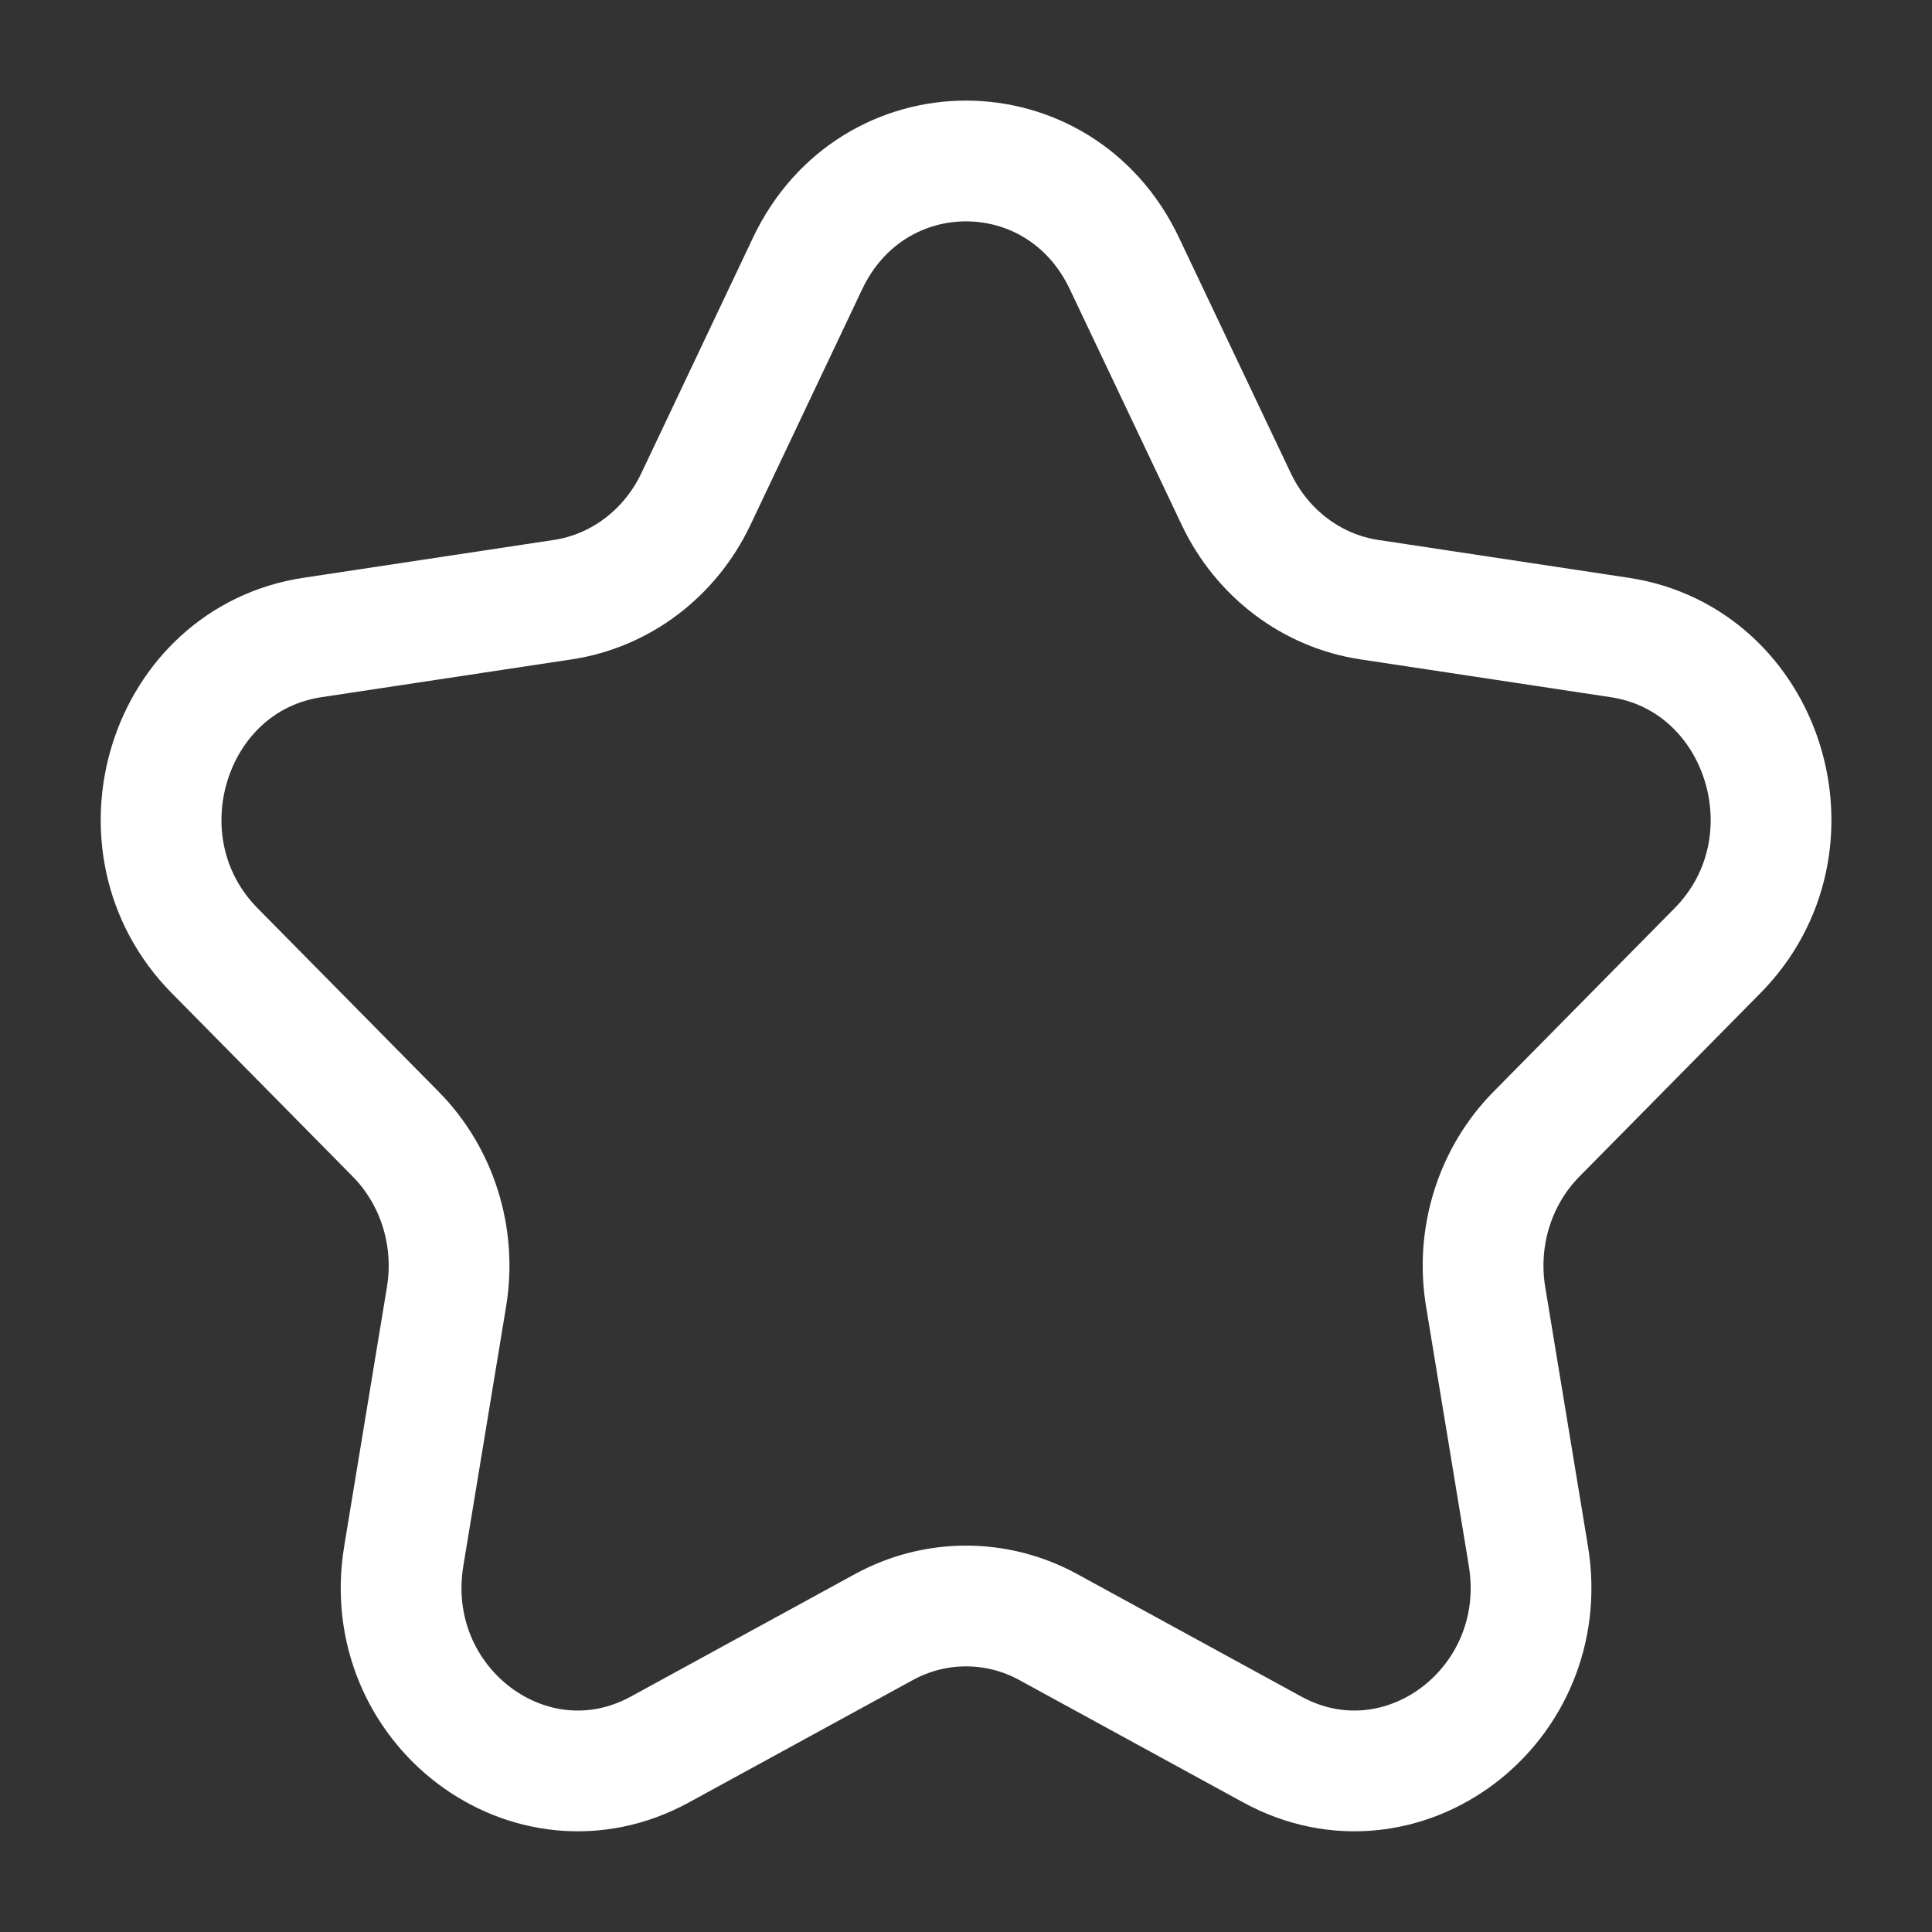 <svg fill="none" height="24" viewBox="0 0 24 24" width="24" xmlns="http://www.w3.org/2000/svg"><rect x="0" y="0" width="24" height="24" fill="#333333" stroke="none"/><path d="m10.033 3.271c.805-1.695 3.13-1.695 3.934 0l1.391 2.93c.32.673.937 1.14 1.652 1.248l3.11.47c1.799.272 2.518 2.571 1.216 3.89l-2.25 2.28c-.517.524-.753 1.279-.631 2.019l.531 3.22c.307 1.863-1.574 3.284-3.183 2.404l-2.781-1.52c-.639-.349-1.403-.349-2.042 0l-2.781 1.52c-1.609.88-3.49-.541-3.183-2.404l.531-3.22c.122-.74-.114-1.495-.631-2.019l-2.25-2.28c-1.302-1.32-.584-3.619 1.216-3.89l3.11-.47c.715-.108 1.332-.575 1.652-1.248z" stroke="#fff" stroke-linejoin="round" stroke-width="1.5"/></svg>